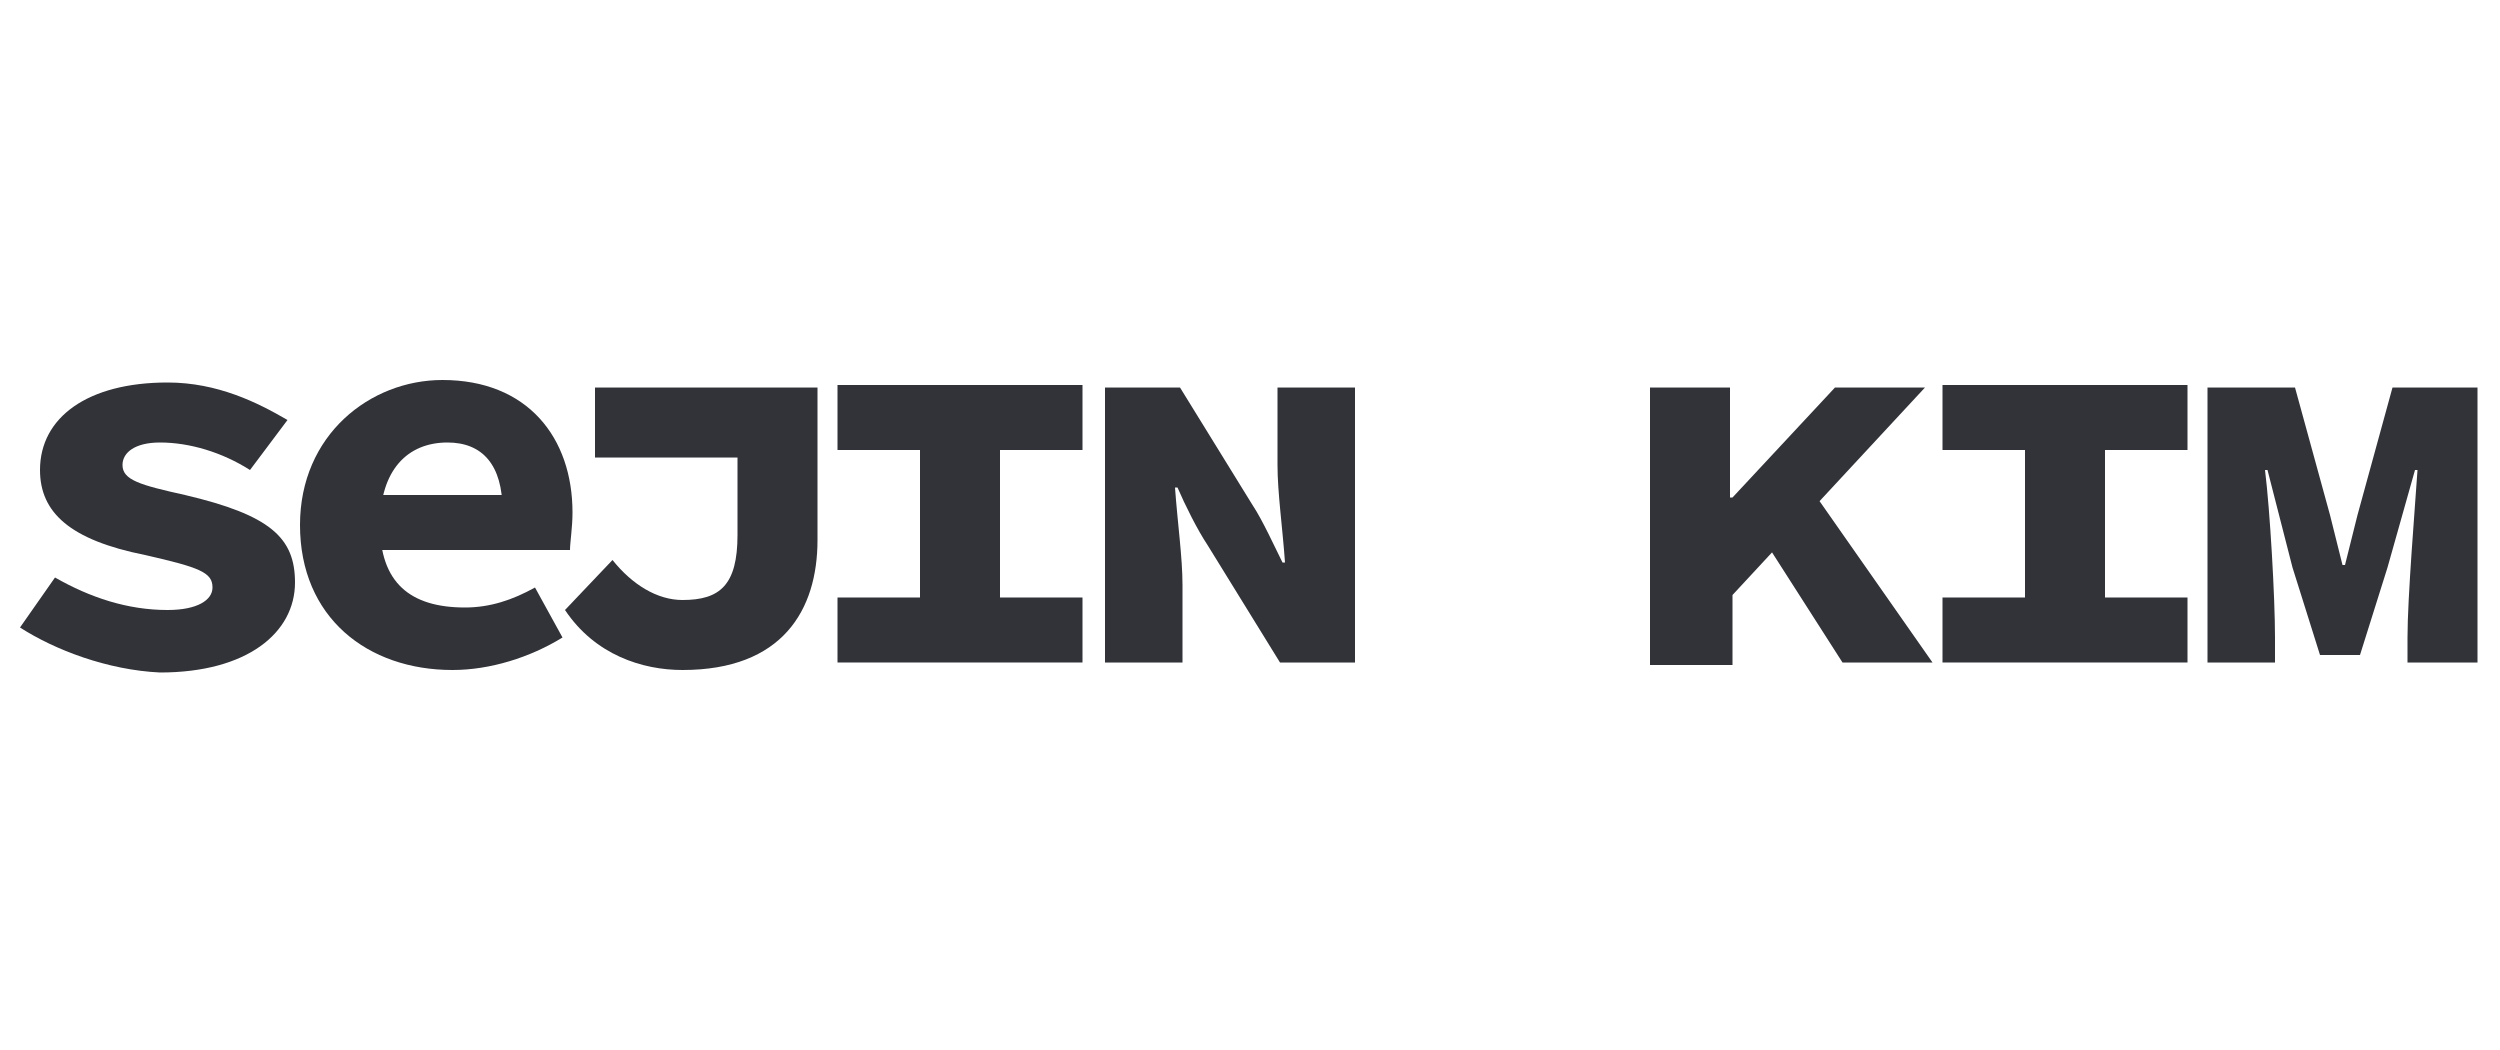 <?xml version="1.0" encoding="utf-8"?>
<!-- Generator: Adobe Illustrator 26.1.0, SVG Export Plug-In . SVG Version: 6.00 Build 0)  -->
<svg version="1.1" id="레이어_1" xmlns="http://www.w3.org/2000/svg" xmlns:xlink="http://www.w3.org/1999/xlink" x="0px"
	 y="0px" viewBox="0 0 100 42" style="enable-background:new 0 0 100 42;" xml:space="preserve">
<style type="text/css">
	.st0{fill:#313339;}
</style>
<g>
	<path class="st0" d="M0.8,25.1l1.4-2c1.4,0.8,2.9,1.3,4.5,1.3c1.2,0,1.8-0.4,1.8-0.9c0-0.6-0.5-0.8-2.7-1.3c-3-0.6-4.2-1.7-4.2-3.4
		c0-2.1,1.9-3.5,5.1-3.5c2,0,3.6,0.8,4.8,1.5l-1.5,2c-1.1-0.7-2.4-1.1-3.6-1.1c-1,0-1.5,0.4-1.5,0.9c0,0.6,0.7,0.8,2.5,1.2
		c3.4,0.8,4.4,1.7,4.4,3.5c0,2-1.9,3.6-5.4,3.6C4.3,26.8,2.2,26,0.8,25.1z"/>
	<path class="st0" d="M12,21c0-3.6,2.8-5.8,5.7-5.8c3.4,0,5.2,2.3,5.2,5.3c0,0.6-0.1,1.2-0.1,1.5h-8.4v-2.2h6.2l-0.5,0.6
		c0-1.8-0.8-2.7-2.2-2.7c-1.6,0-2.7,1.1-2.7,3.3c0,2.3,1.2,3.3,3.4,3.3c1,0,1.9-0.3,2.8-0.8l1.1,2c-1.3,0.8-2.9,1.3-4.4,1.3
		C14.7,26.8,12,24.7,12,21z"/>
	<path class="st0" d="M22.6,24.4l1.9-2c0.8,1,1.8,1.6,2.8,1.6c1.5,0,2.2-0.6,2.2-2.6v-3.1h-5.7v-2.8h8.9v6.1c0,2.8-1.4,5.2-5.4,5.2
		C25.7,26.8,23.8,26.2,22.6,24.4z"/>
	<path class="st0" d="M33.5,23.9h3.3V18h-3.3v-2.6h9.8V18h-3.3v5.9h3.3v2.6h-9.8V23.9z"/>
	<path class="st0" d="M44.2,15.5h3l2.9,4.7c0.4,0.6,0.9,1.7,1.2,2.3h0.1c-0.1-1.4-0.3-2.8-0.3-3.9v-3.1h3.1v11h-3l-2.9-4.7
		c-0.4-0.6-0.9-1.6-1.2-2.3h-0.1c0.1,1.4,0.3,2.8,0.3,3.9v3.1h-3.1V15.5z"/>
	<path class="st0" d="M65.9,15.5h3.3v4.4h0.1l4.1-4.4h3.6l-7.7,8.3v2.8h-3.3V15.5z M70.5,21.5l1.9-2l4.9,7h-3.6L70.5,21.5z"/>
	<path class="st0" d="M77.7,23.9H81V18h-3.3v-2.6h9.8V18h-3.3v5.9h3.3v2.6h-9.8V23.9z"/>
	<path class="st0" d="M88.4,15.5h3.4l1.4,5.1l0.5,2h0.1l0.5-2l1.4-5.1h3.4v11h-2.8v-1c0-1.6,0.3-5.2,0.4-6.7h-0.1l-1.1,3.9l-1.1,3.5
		h-1.6l-1.1-3.5l-1-3.9h-0.1c0.2,1.6,0.4,5.1,0.4,6.7v1h-2.7V15.5z"/>
</g>
</svg>
